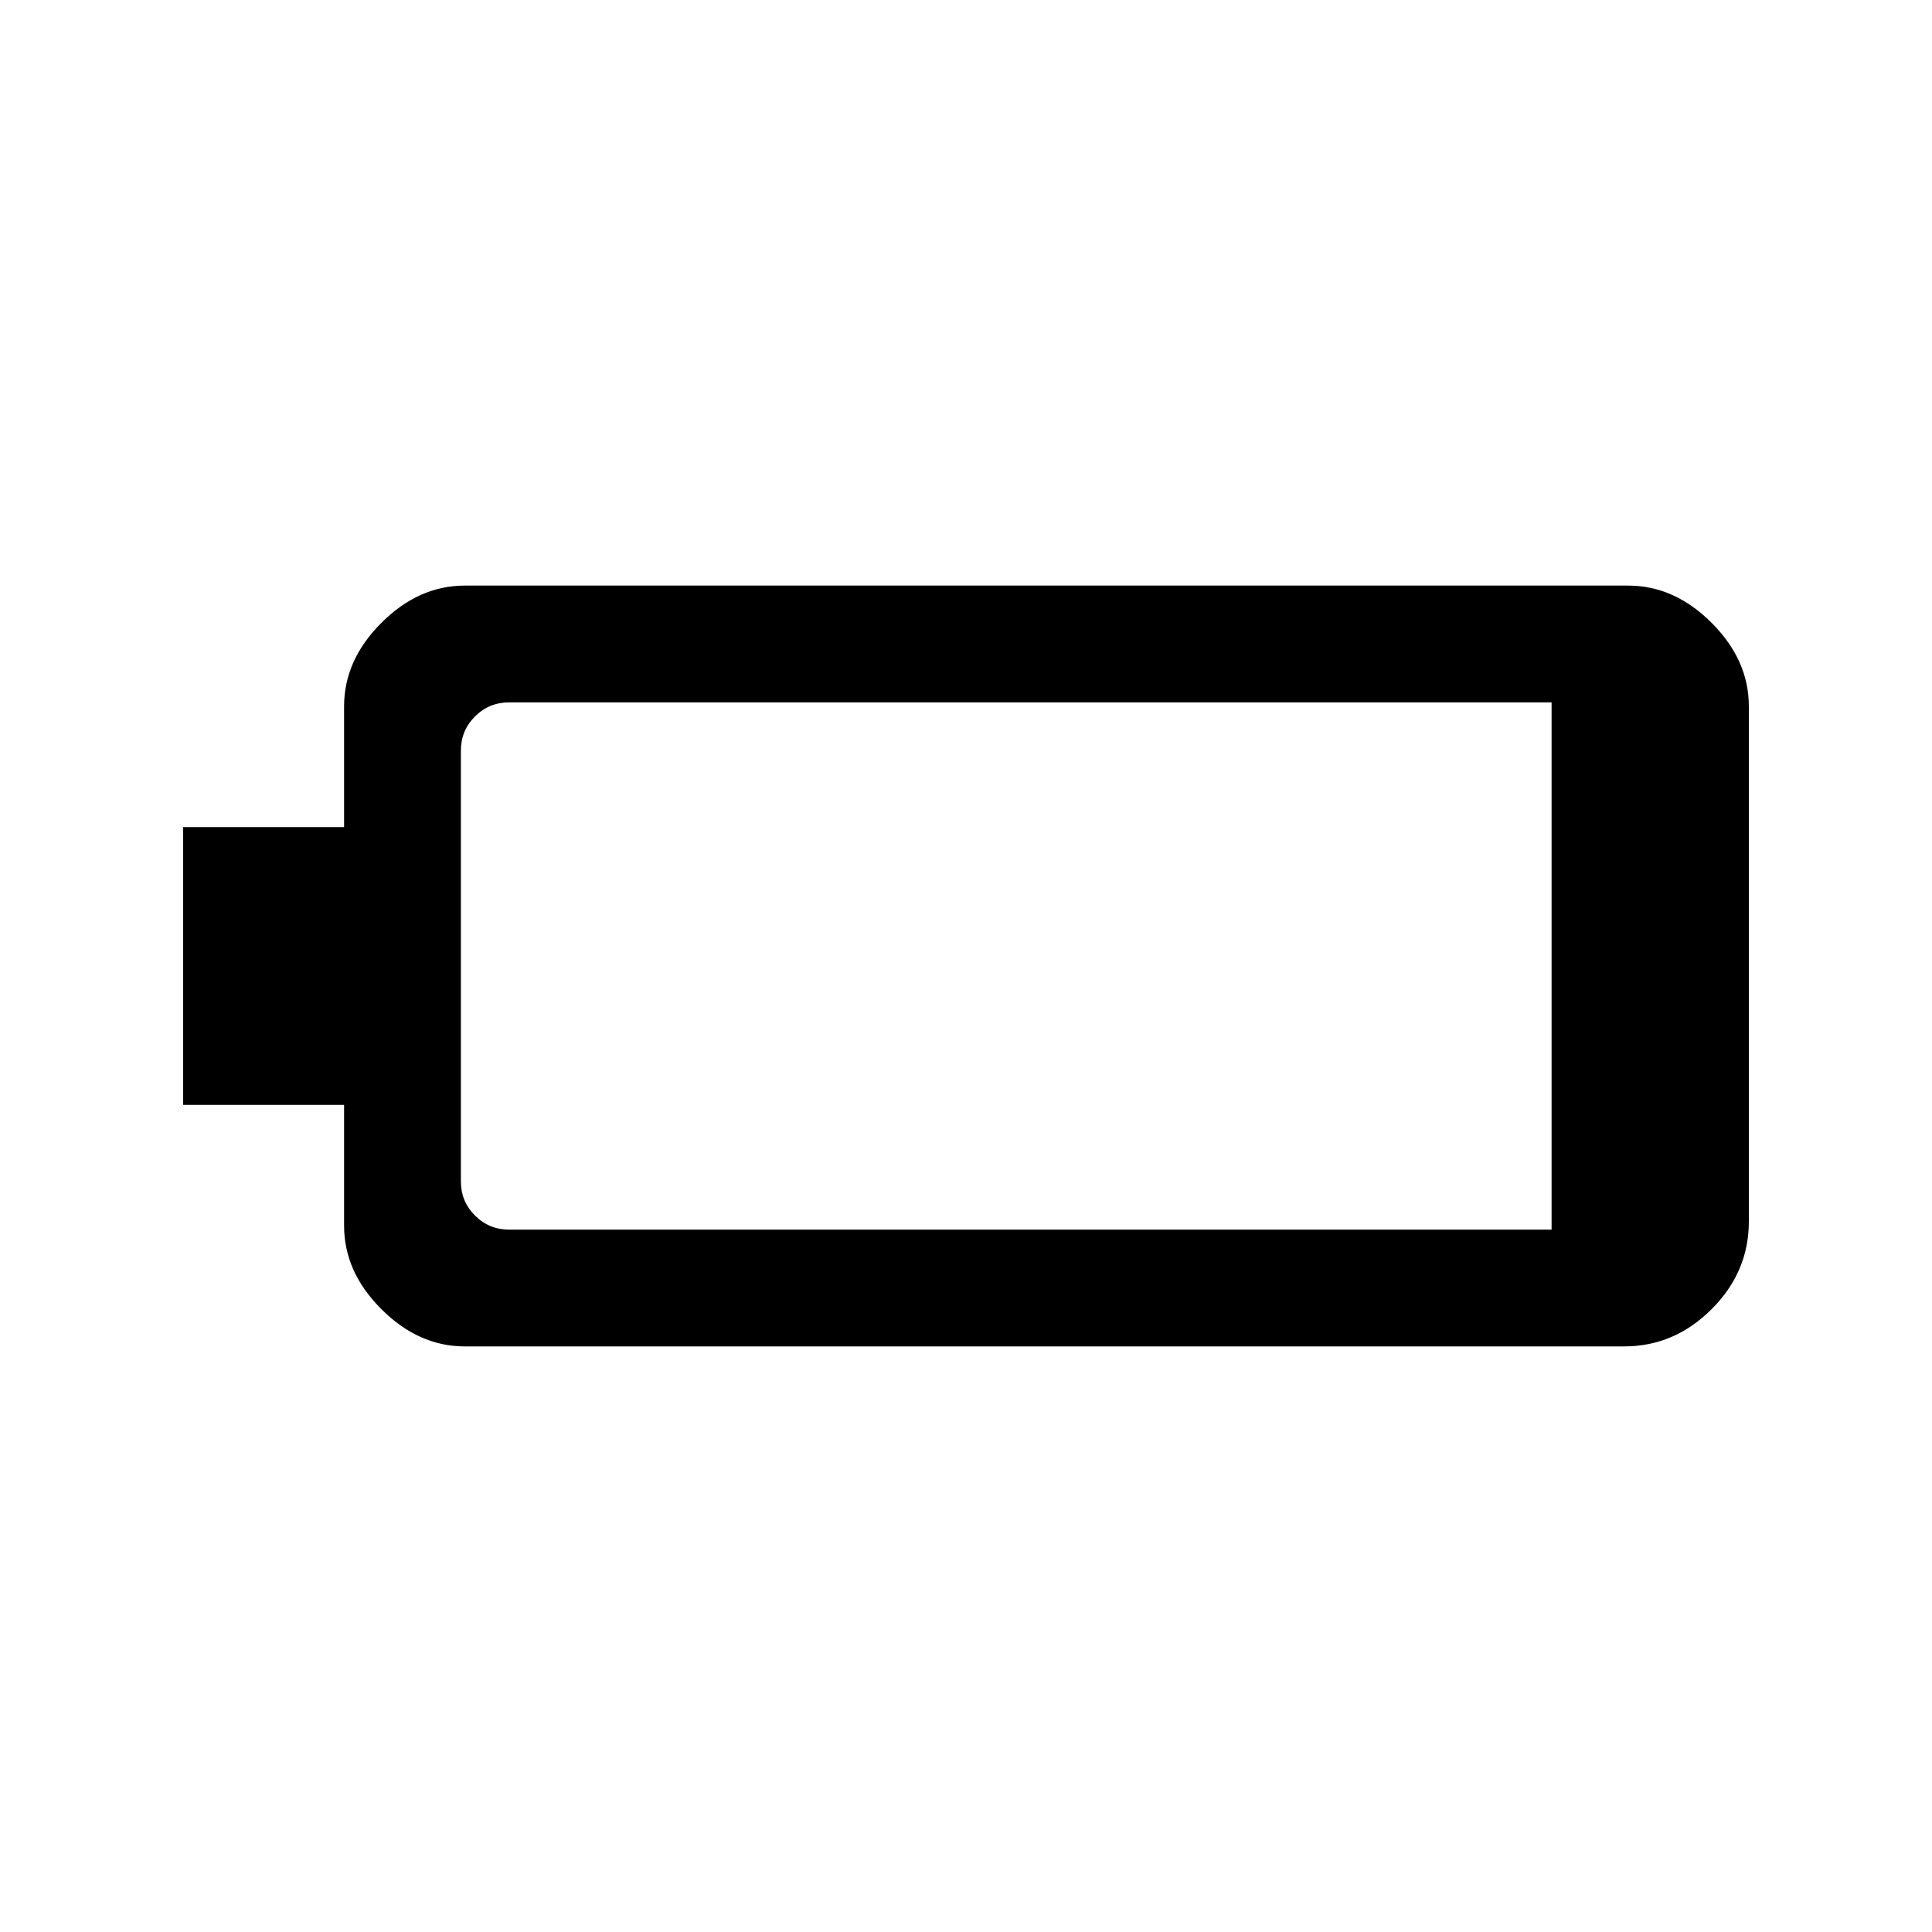 <svg xmlns="http://www.w3.org/2000/svg" height="20" width="20"><path d="M1.896 11.438V8.562H3.562V7.312Q3.562 6.833 3.948 6.448Q4.333 6.062 4.812 6.062H16.854Q17.333 6.062 17.719 6.448Q18.104 6.833 18.104 7.312V12.646Q18.104 13.167 17.719 13.552Q17.333 13.938 16.812 13.938H4.812Q4.333 13.938 3.948 13.552Q3.562 13.167 3.562 12.688V11.438ZM16.062 12.729V7.271H5.271Q5.062 7.271 4.917 7.417Q4.771 7.562 4.771 7.771V12.229Q4.771 12.438 4.917 12.583Q5.062 12.729 5.271 12.729Z"/></svg>